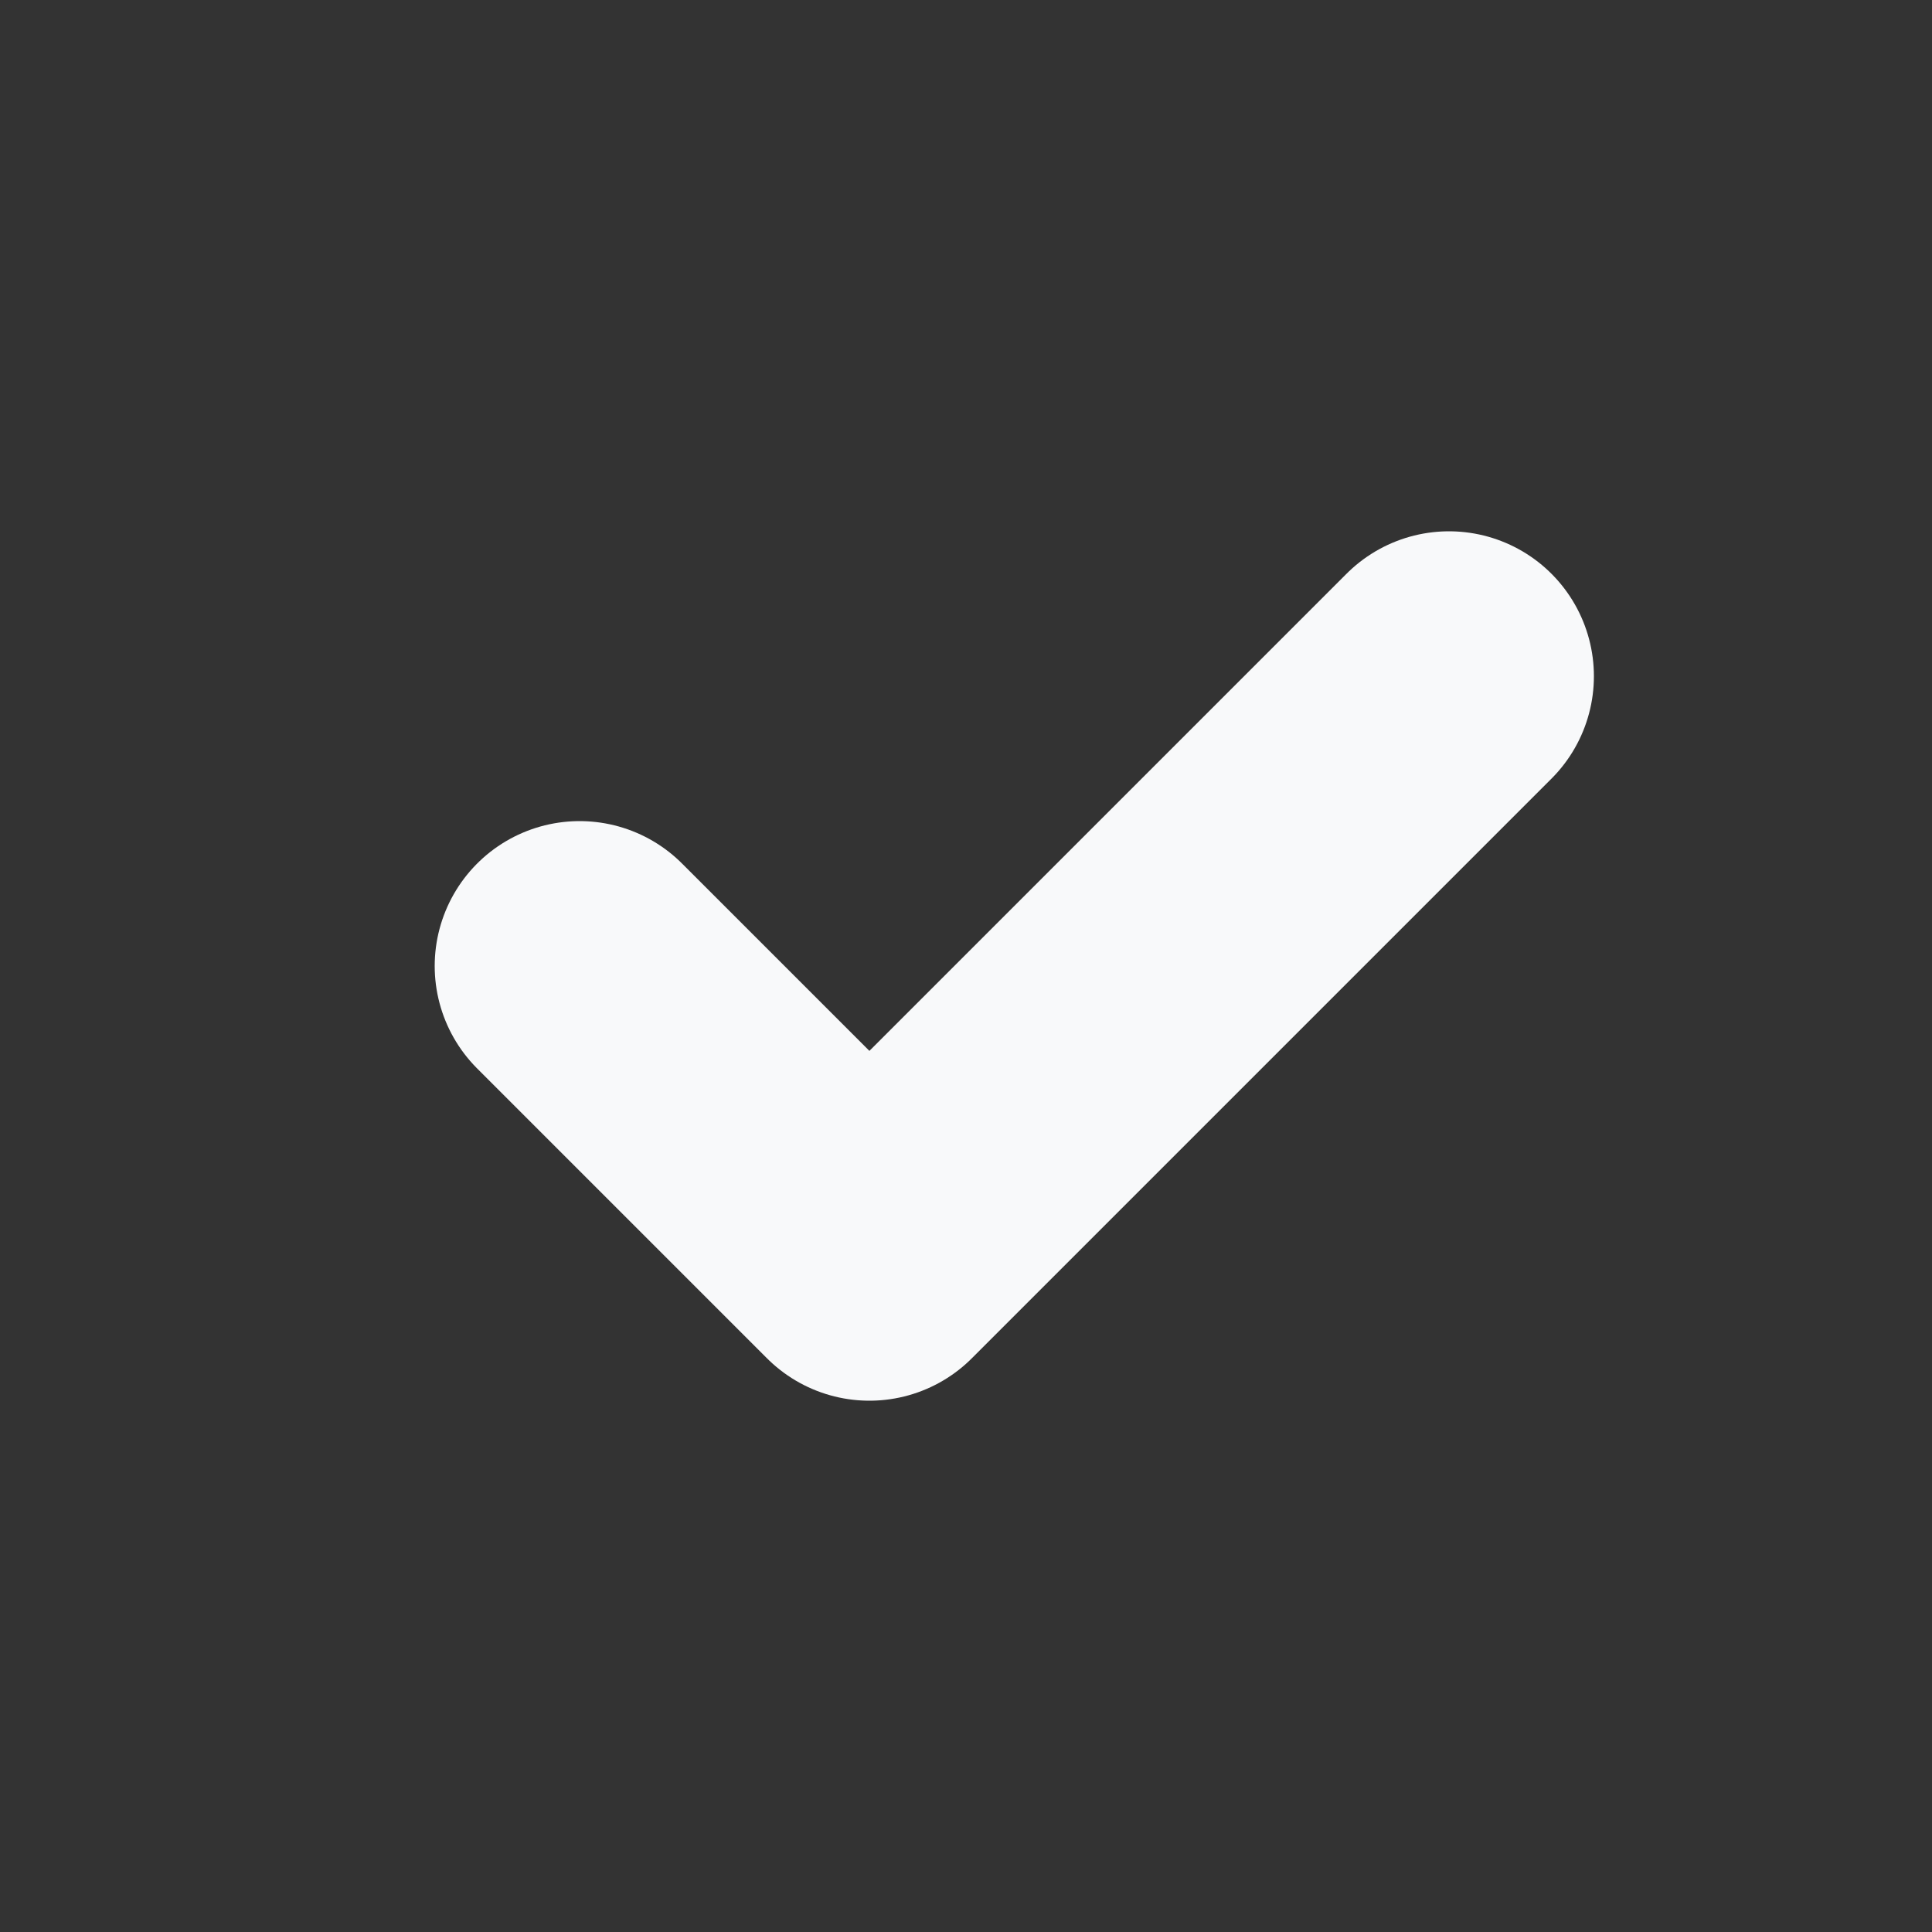<svg xmlns="http://www.w3.org/2000/svg" viewBox="0 0 20 20">
    <rect x="0" y="0" width="20" height="20" fill="#333333" stroke="none"/>
    <path
            fill="none"
            stroke="#f8f9fa"
            stroke-linecap="round"
            stroke-linejoin="round"
            stroke-width="3"
            d="m6 10 3 3 6-6"
    />
</svg>
